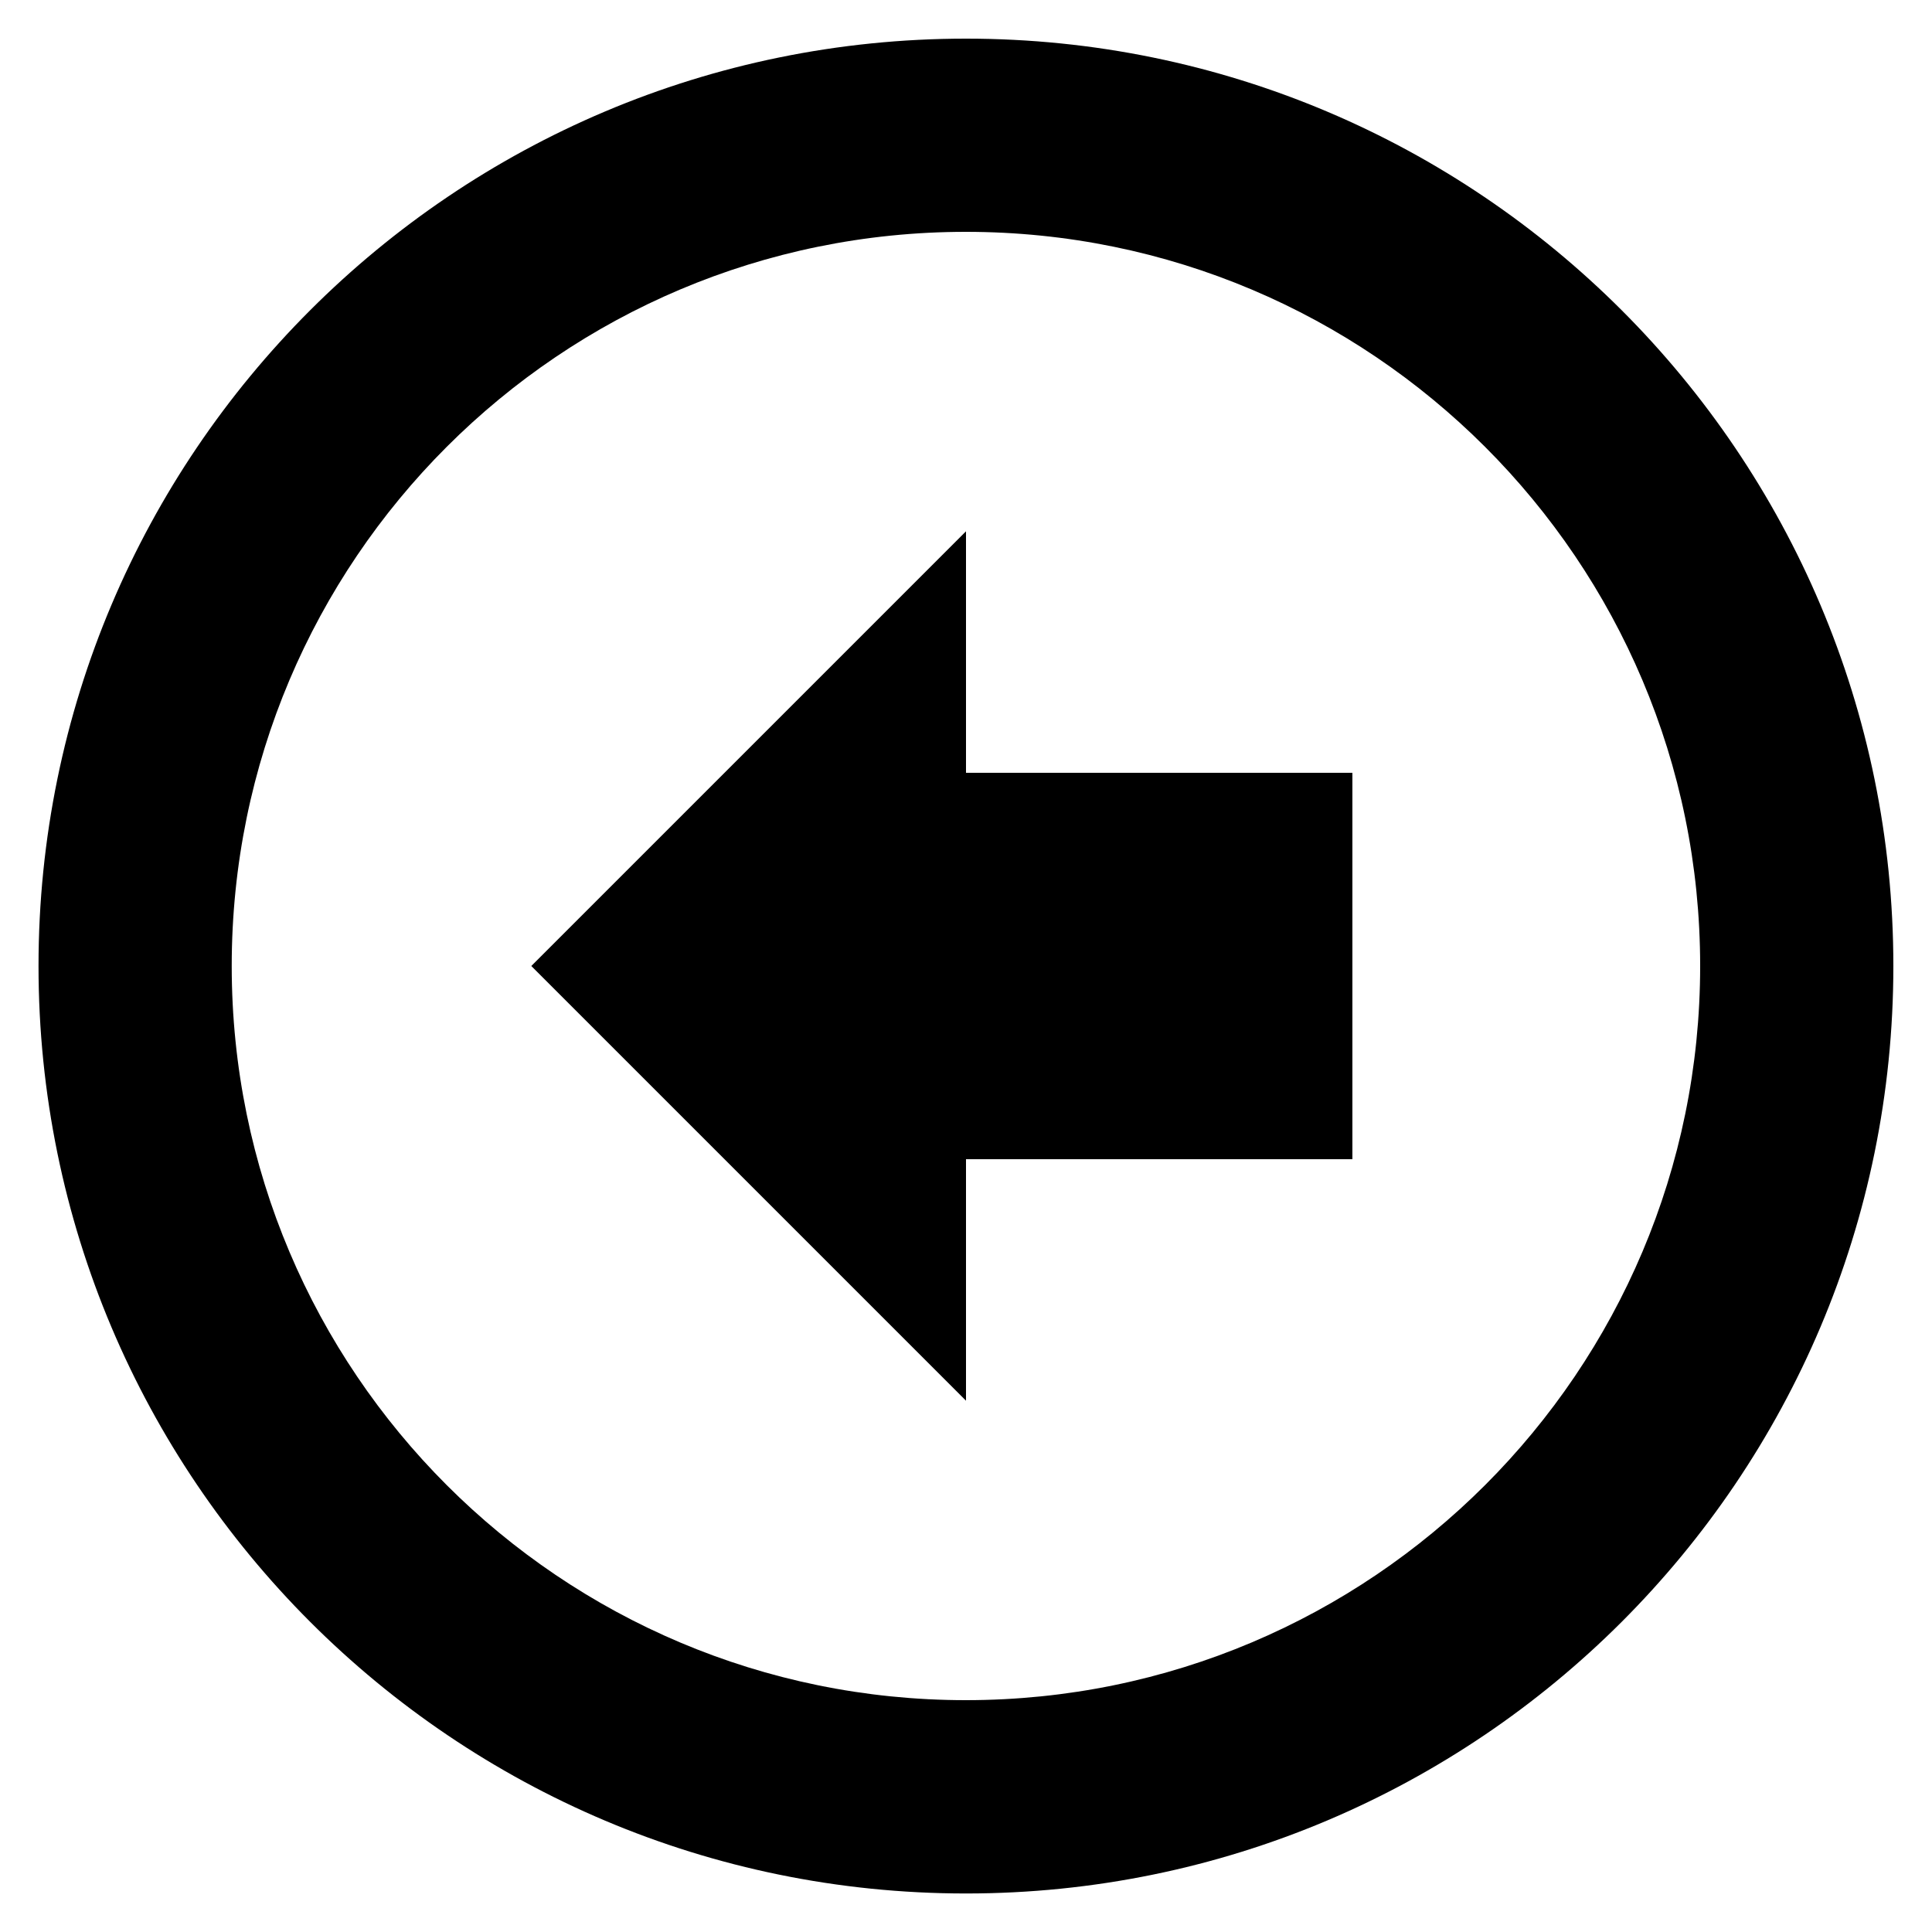 <!-- Generated by IcoMoon.io -->
<svg version="1.1" xmlns="http://www.w3.org/2000/svg" width="32" height="32" viewBox="0 0 32 32">
<title>arrow-with-circle-left</title>
<path d="M16 0.64c-8.485 0-15.362 6.877-15.362 15.36 0 8.485 6.877 15.362 15.362 15.362 8.482 0 15.36-6.877 15.36-15.362 0-8.483-6.878-15.36-15.36-15.36zM15.998 28.16c-6.715 0-12.16-5.443-12.16-12.16s5.443-12.16 12.16-12.16 12.162 5.445 12.162 12.16-5.446 12.16-12.162 12.16zM16 8.8l-7.2 7.2 7.2 7.2v-4h6.4v-6.4h-6.4v-4z"></path>
</svg>
